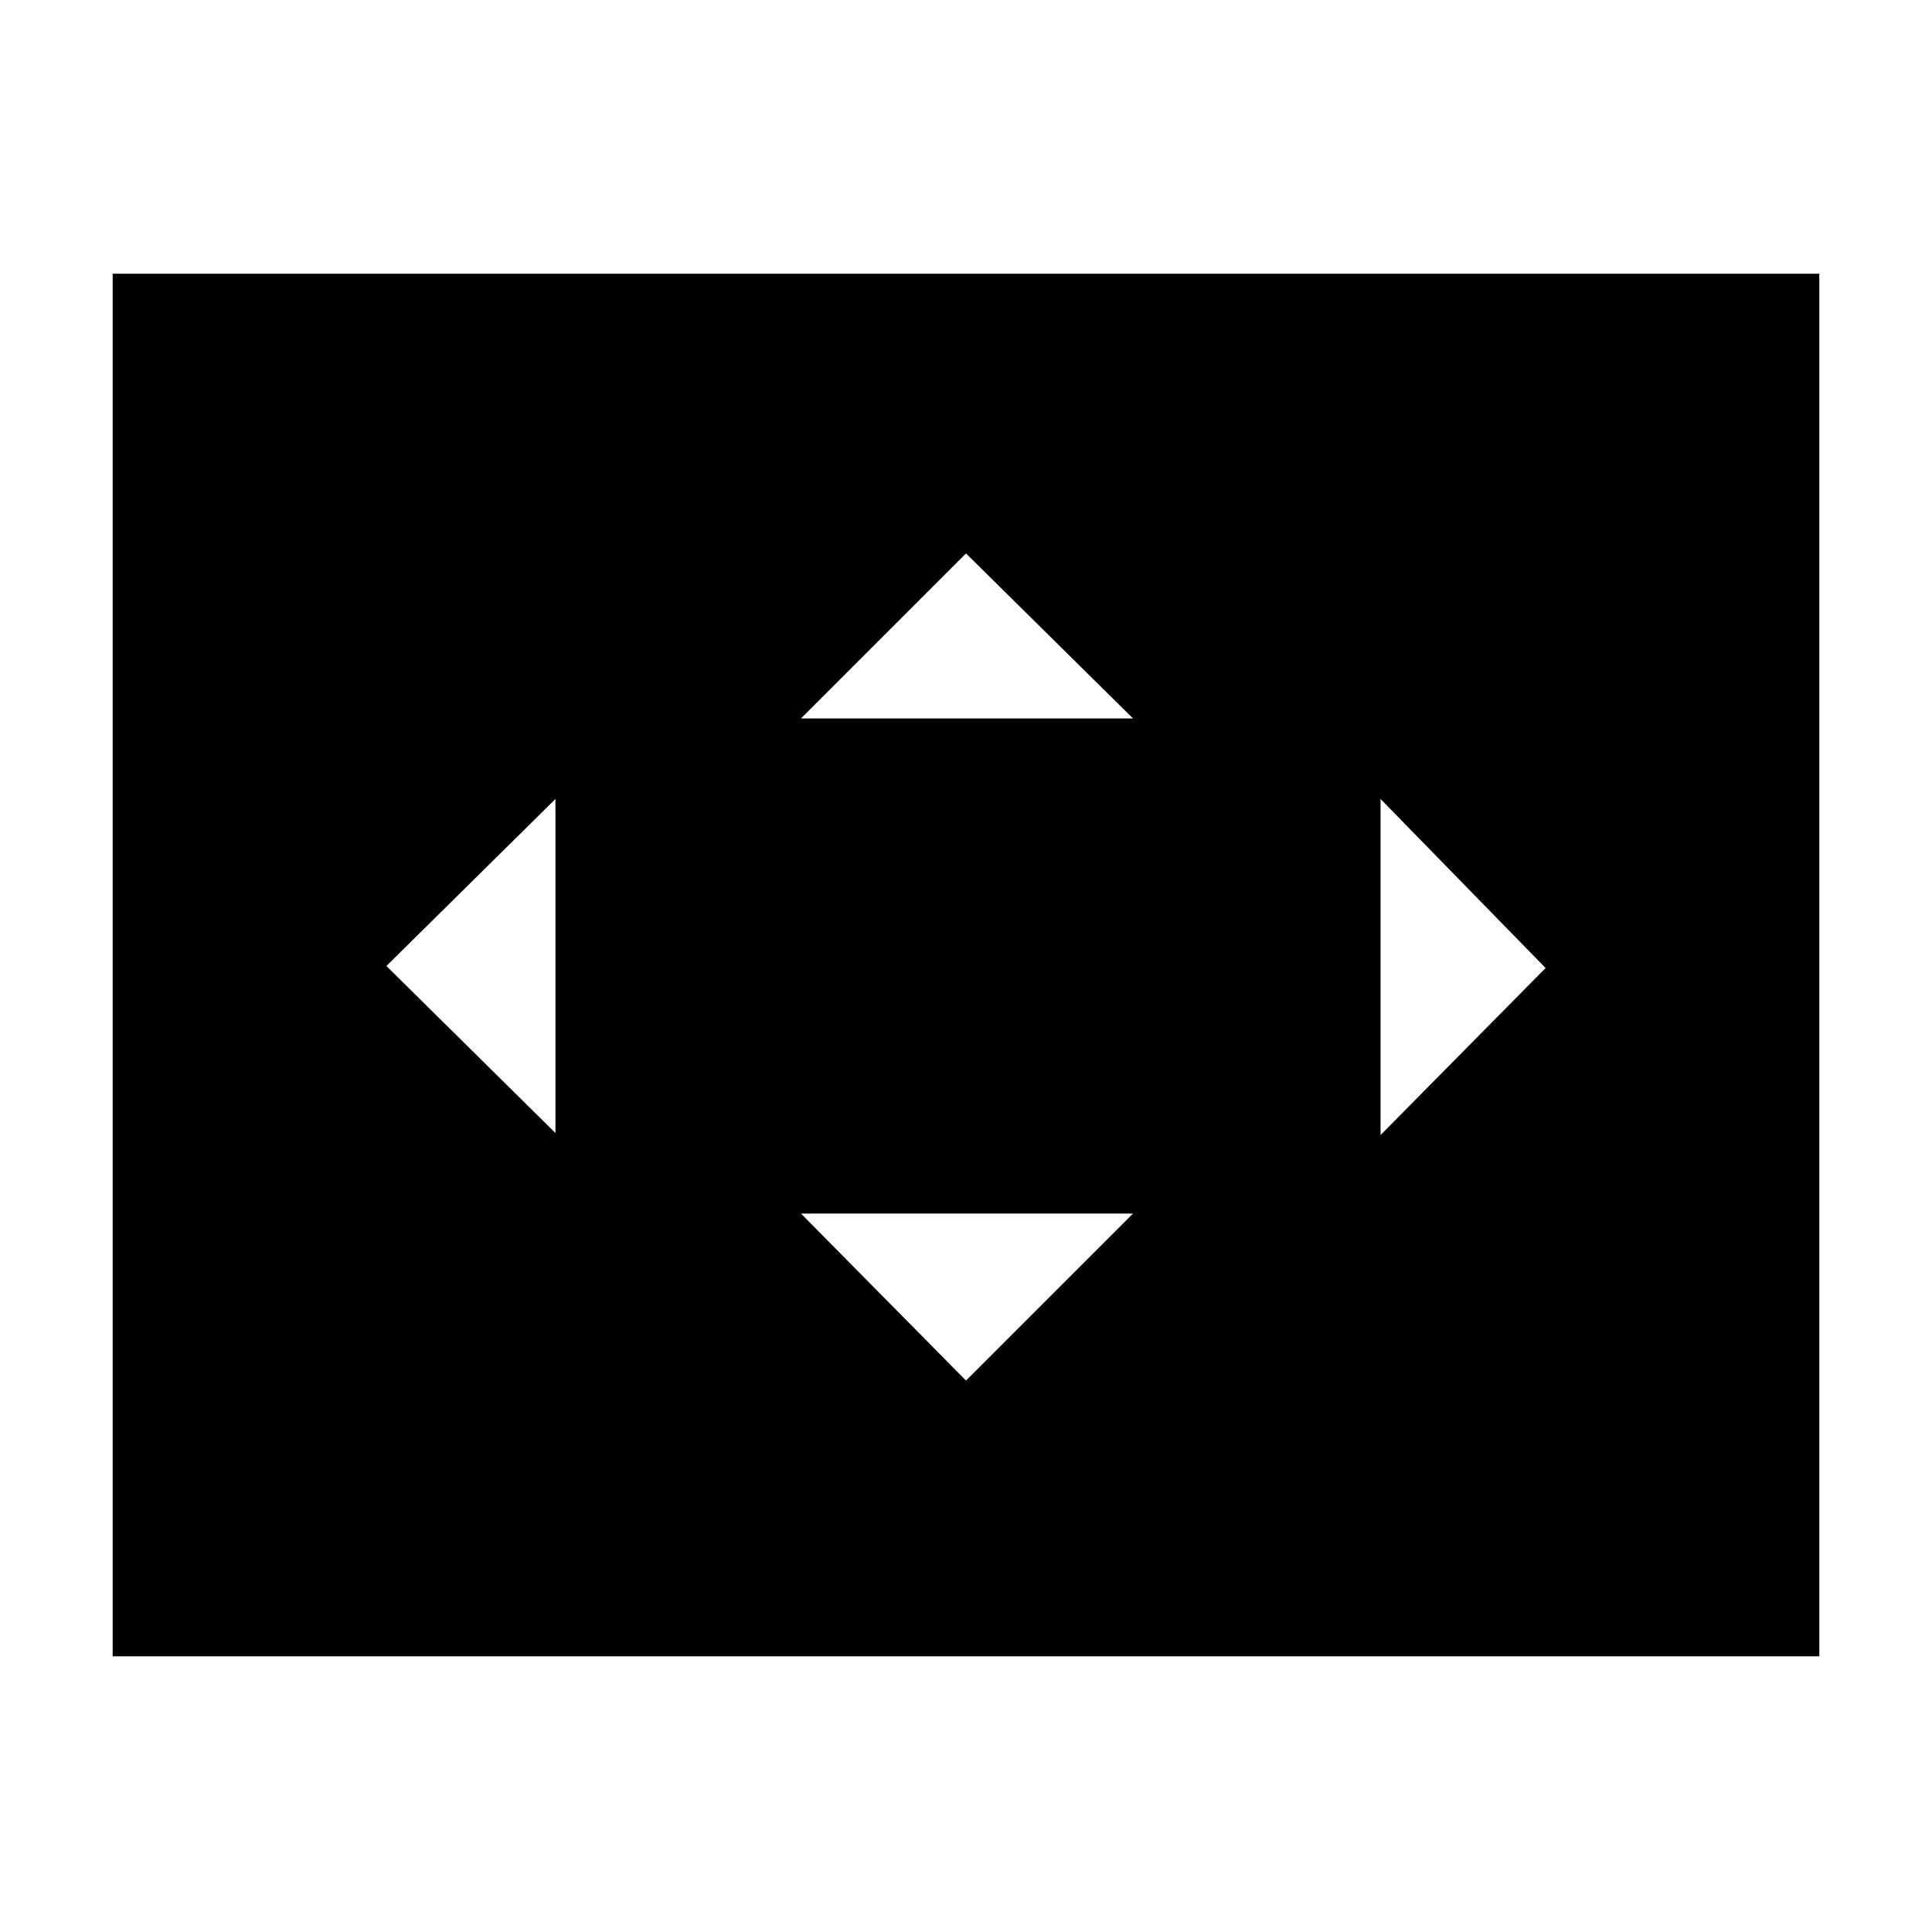 <svg xmlns="http://www.w3.org/2000/svg" height="40" width="40"><path d="M16.583 14.875H23.458L20 11.458ZM28.583 23.5 32 20.042 28.583 16.542ZM11.5 23.458V16.542L8 20ZM20 28.583 23.458 25.125H16.583ZM2.333 34.292V5.667H37.667V34.292Z"/></svg>